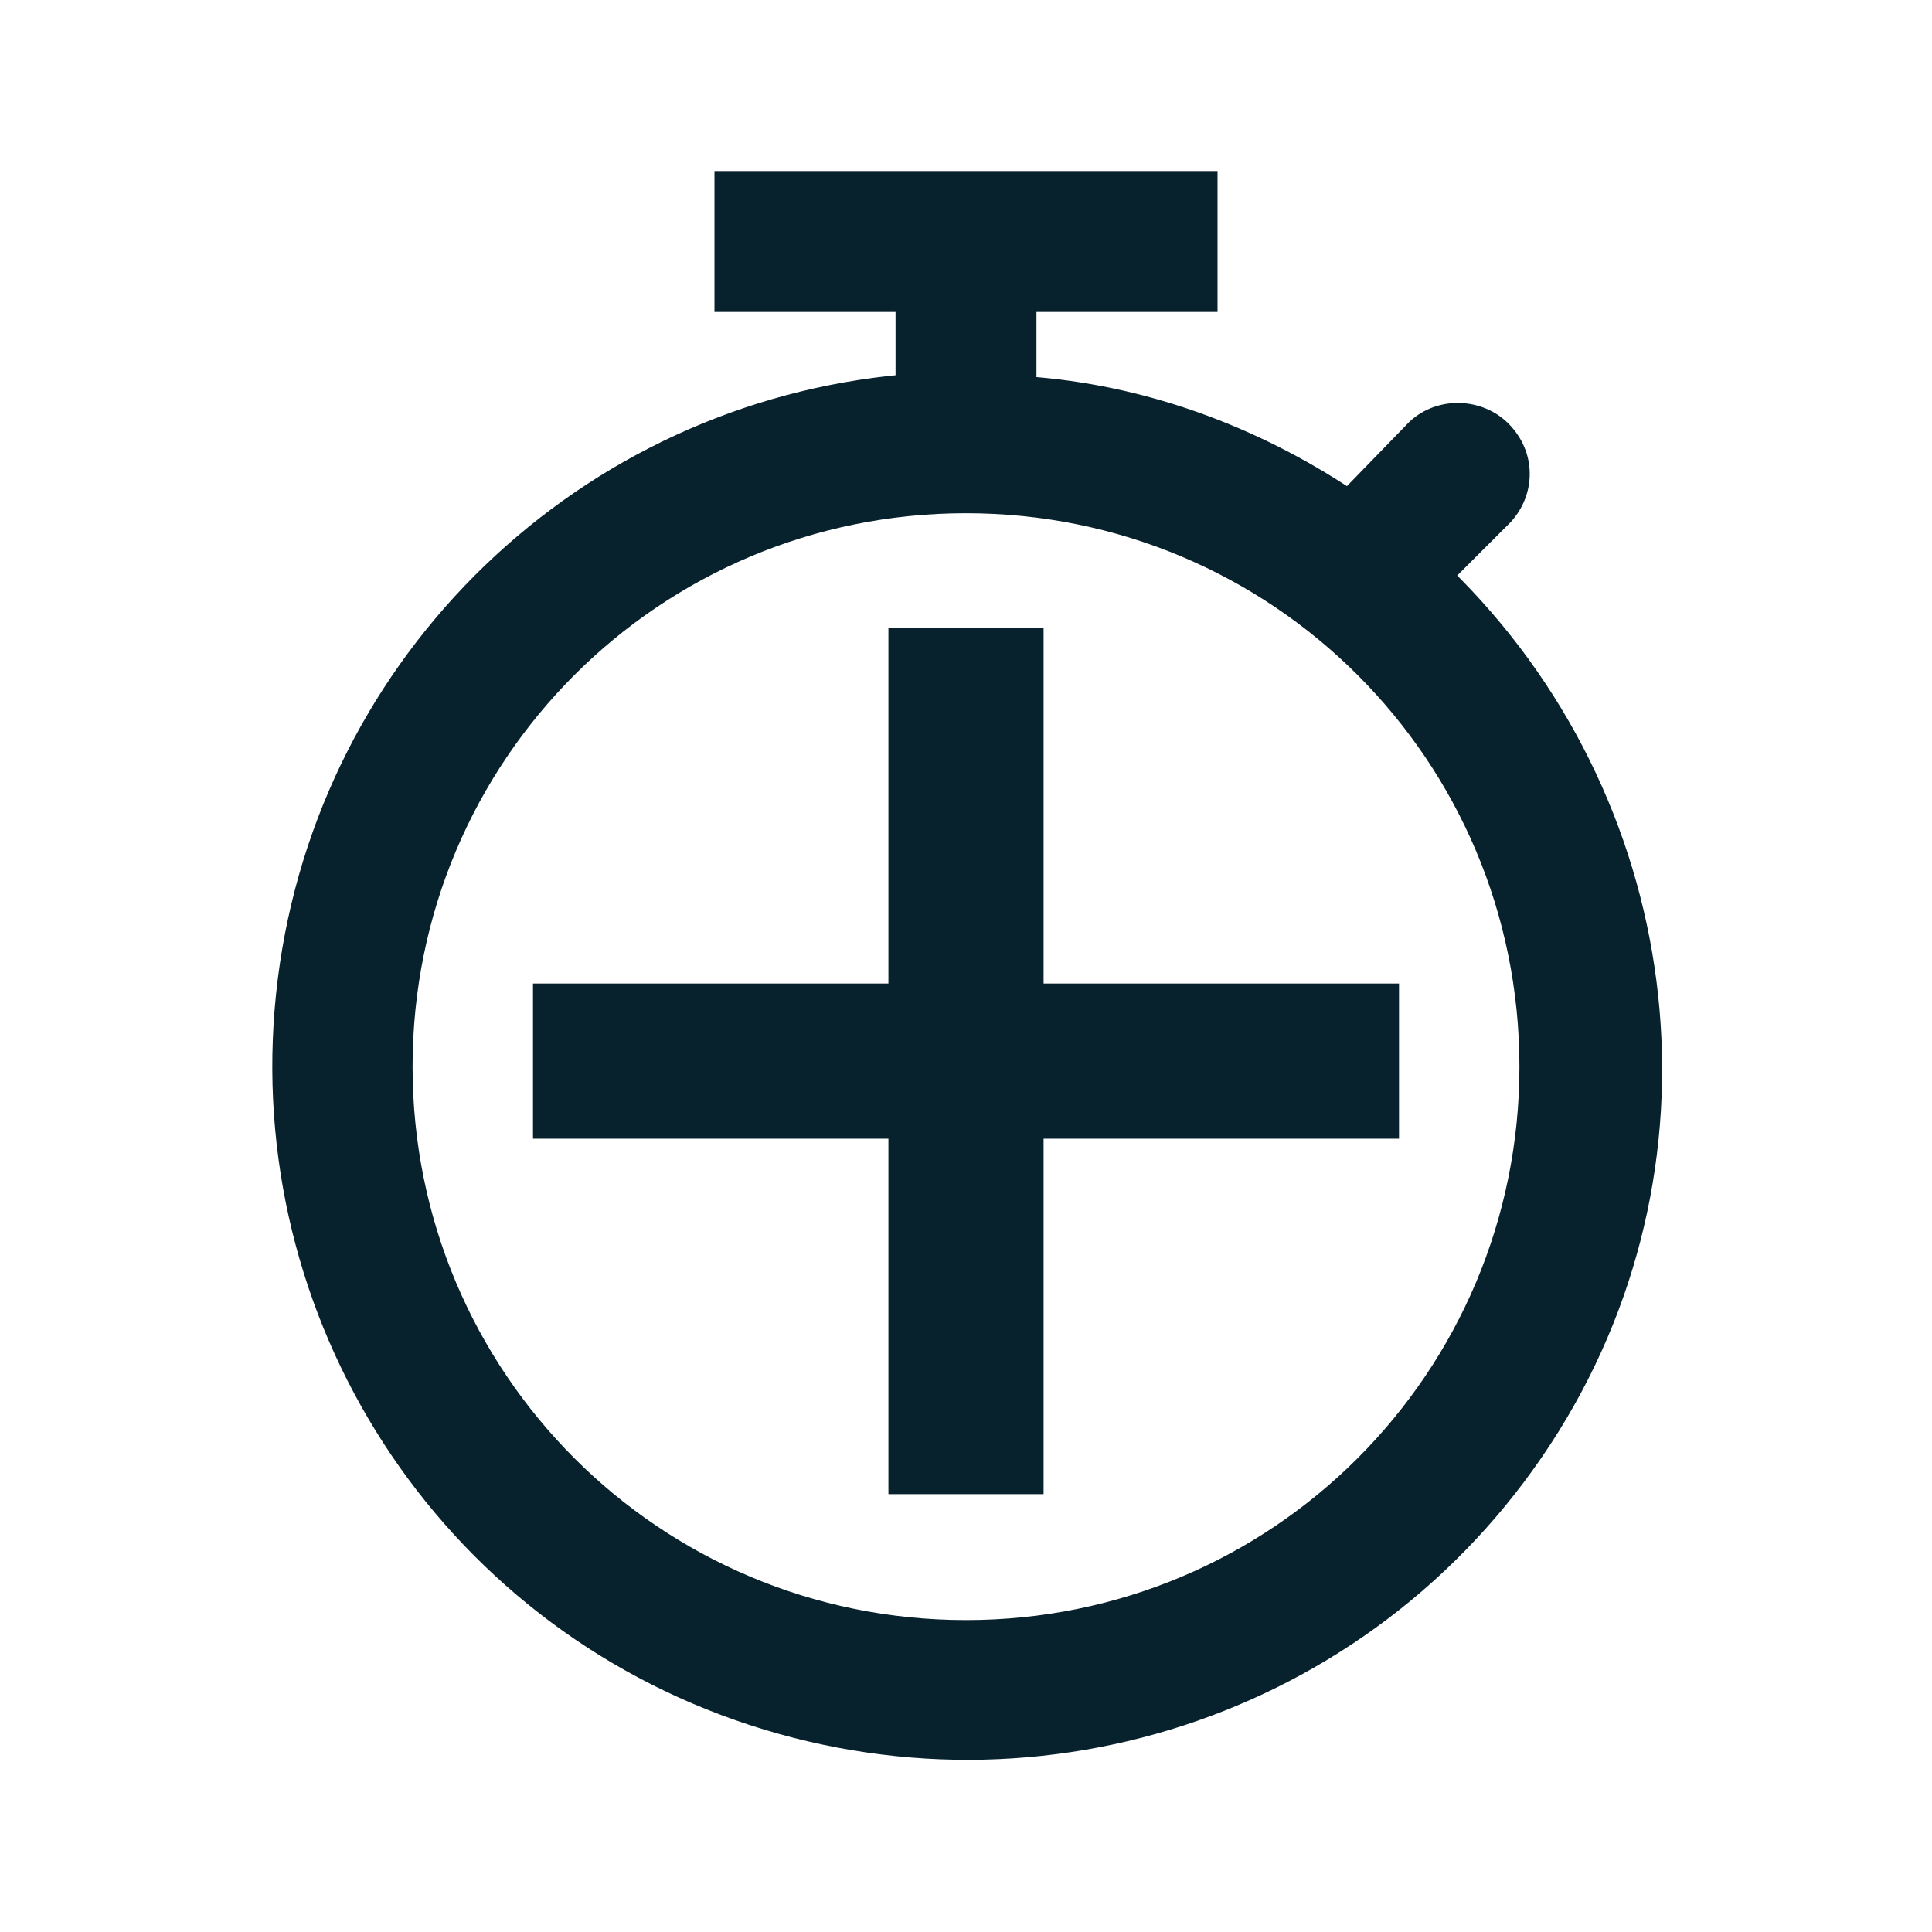 <svg width="325" height="325" xmlns="http://www.w3.org/2000/svg" xmlns:xlink="http://www.w3.org/1999/xlink" xml:space="preserve" overflow="hidden"><defs><clipPath id="clip0"><path d="M2362.5 1047.54C2317.05 1047.54 2280.21 1084.38 2280.21 1129.83 2280.21 1175.28 2317.05 1212.13 2362.5 1212.13 2407.95 1212.13 2444.79 1175.28 2444.79 1129.83 2444.79 1084.38 2407.95 1047.54 2362.5 1047.54ZM2200 951 2525 951 2525 1276 2200 1276Z" fill-rule="evenodd" clip-rule="evenodd"/></clipPath></defs><g transform="translate(-2200 -951)"><g clip-path="url(#clip0)"><path d="M2369.27 1062.72C2369.27 1066.46 2366.24 1069.49 2362.5 1069.49 2358.76 1069.49 2355.73 1066.46 2355.73 1062.72 2355.73 1058.98 2358.76 1055.95 2362.5 1055.95 2366.24 1055.95 2369.27 1058.98 2369.27 1062.72Z" stroke="#08222D" stroke-width="3.385" fill="#08222D"/><path d="M2369.27 1198.14C2369.27 1201.87 2366.24 1204.91 2362.5 1204.91 2358.76 1204.91 2355.73 1201.87 2355.73 1198.14 2355.73 1194.4 2358.76 1191.36 2362.5 1191.36 2366.24 1191.36 2369.27 1194.4 2369.27 1198.14Z" stroke="#08222D" stroke-width="3.385" fill="#08222D"/><path d="M2436.98 1127.04C2436.98 1130.78 2433.95 1133.81 2430.21 1133.81 2426.47 1133.81 2423.44 1130.78 2423.44 1127.04 2423.44 1123.3 2426.47 1120.27 2430.21 1120.27 2433.95 1120.27 2436.98 1123.3 2436.98 1127.04Z" stroke="#08222D" stroke-width="3.385" fill="#08222D"/><path d="M2301.56 1127.04C2301.56 1130.78 2298.53 1133.81 2294.79 1133.81 2291.05 1133.81 2288.02 1130.78 2288.02 1127.04 2288.02 1123.3 2291.05 1120.27 2294.79 1120.27 2298.53 1120.27 2301.56 1123.3 2301.56 1127.04Z" stroke="#08222D" stroke-width="3.385" fill="#08222D"/><path d="M2369.27 1079.65 2355.73 1079.65 2355.73 1127.04C2355.73 1128.73 2356.41 1130.43 2357.76 1131.78L2391.28 1165.3 2400.76 1155.82 2369.27 1124.33 2369.27 1079.65Z" stroke="#08222D" stroke-width="3.385" fill="#08222D"/><path d="M2362.5 1225.22C2310.03 1225.22 2267.71 1182.9 2267.71 1130.43 2267.71 1077.95 2310.03 1035.64 2362.5 1035.64 2414.97 1035.64 2457.29 1077.95 2457.29 1130.43 2457.29 1182.9 2414.97 1225.22 2362.5 1225.22L2362.5 1225.22ZM2442.73 1047.82 2452.89 1037.67C2456.61 1033.6 2456.61 1027.51 2452.55 1023.45 2448.83 1019.72 2442.4 1019.39 2438.33 1023.11L2426.82 1034.96C2410.57 1024.13 2391.95 1017.35 2372.66 1016L2372.66 1001.78 2403.12 1001.78 2403.12 981.469 2321.88 981.469 2321.88 1001.78 2352.34 1001.78 2352.34 1015.66C2298.52 1020.4 2255.18 1062.04 2248.41 1115.87 2241.64 1169.7 2273.12 1220.82 2324.24 1238.76 2375.36 1256.7 2431.9 1237.07 2460.68 1191.03 2489.45 1144.98 2481.33 1085.4 2442.73 1047.82L2442.73 1047.82Z" stroke="#08222D" stroke-width="3.385" fill="#08222D"/></g><path d="M2291.95 1118.74 2351.74 1118.74 2351.74 1058.95 2373.26 1058.95 2373.26 1118.74 2433.05 1118.74 2433.05 1140.26 2373.26 1140.26 2373.26 1200.05 2351.74 1200.05 2351.74 1140.26 2291.95 1140.26Z" stroke="#08222D" stroke-width="4.583" stroke-miterlimit="8" fill="#08222D" fill-rule="evenodd"/></g></svg>